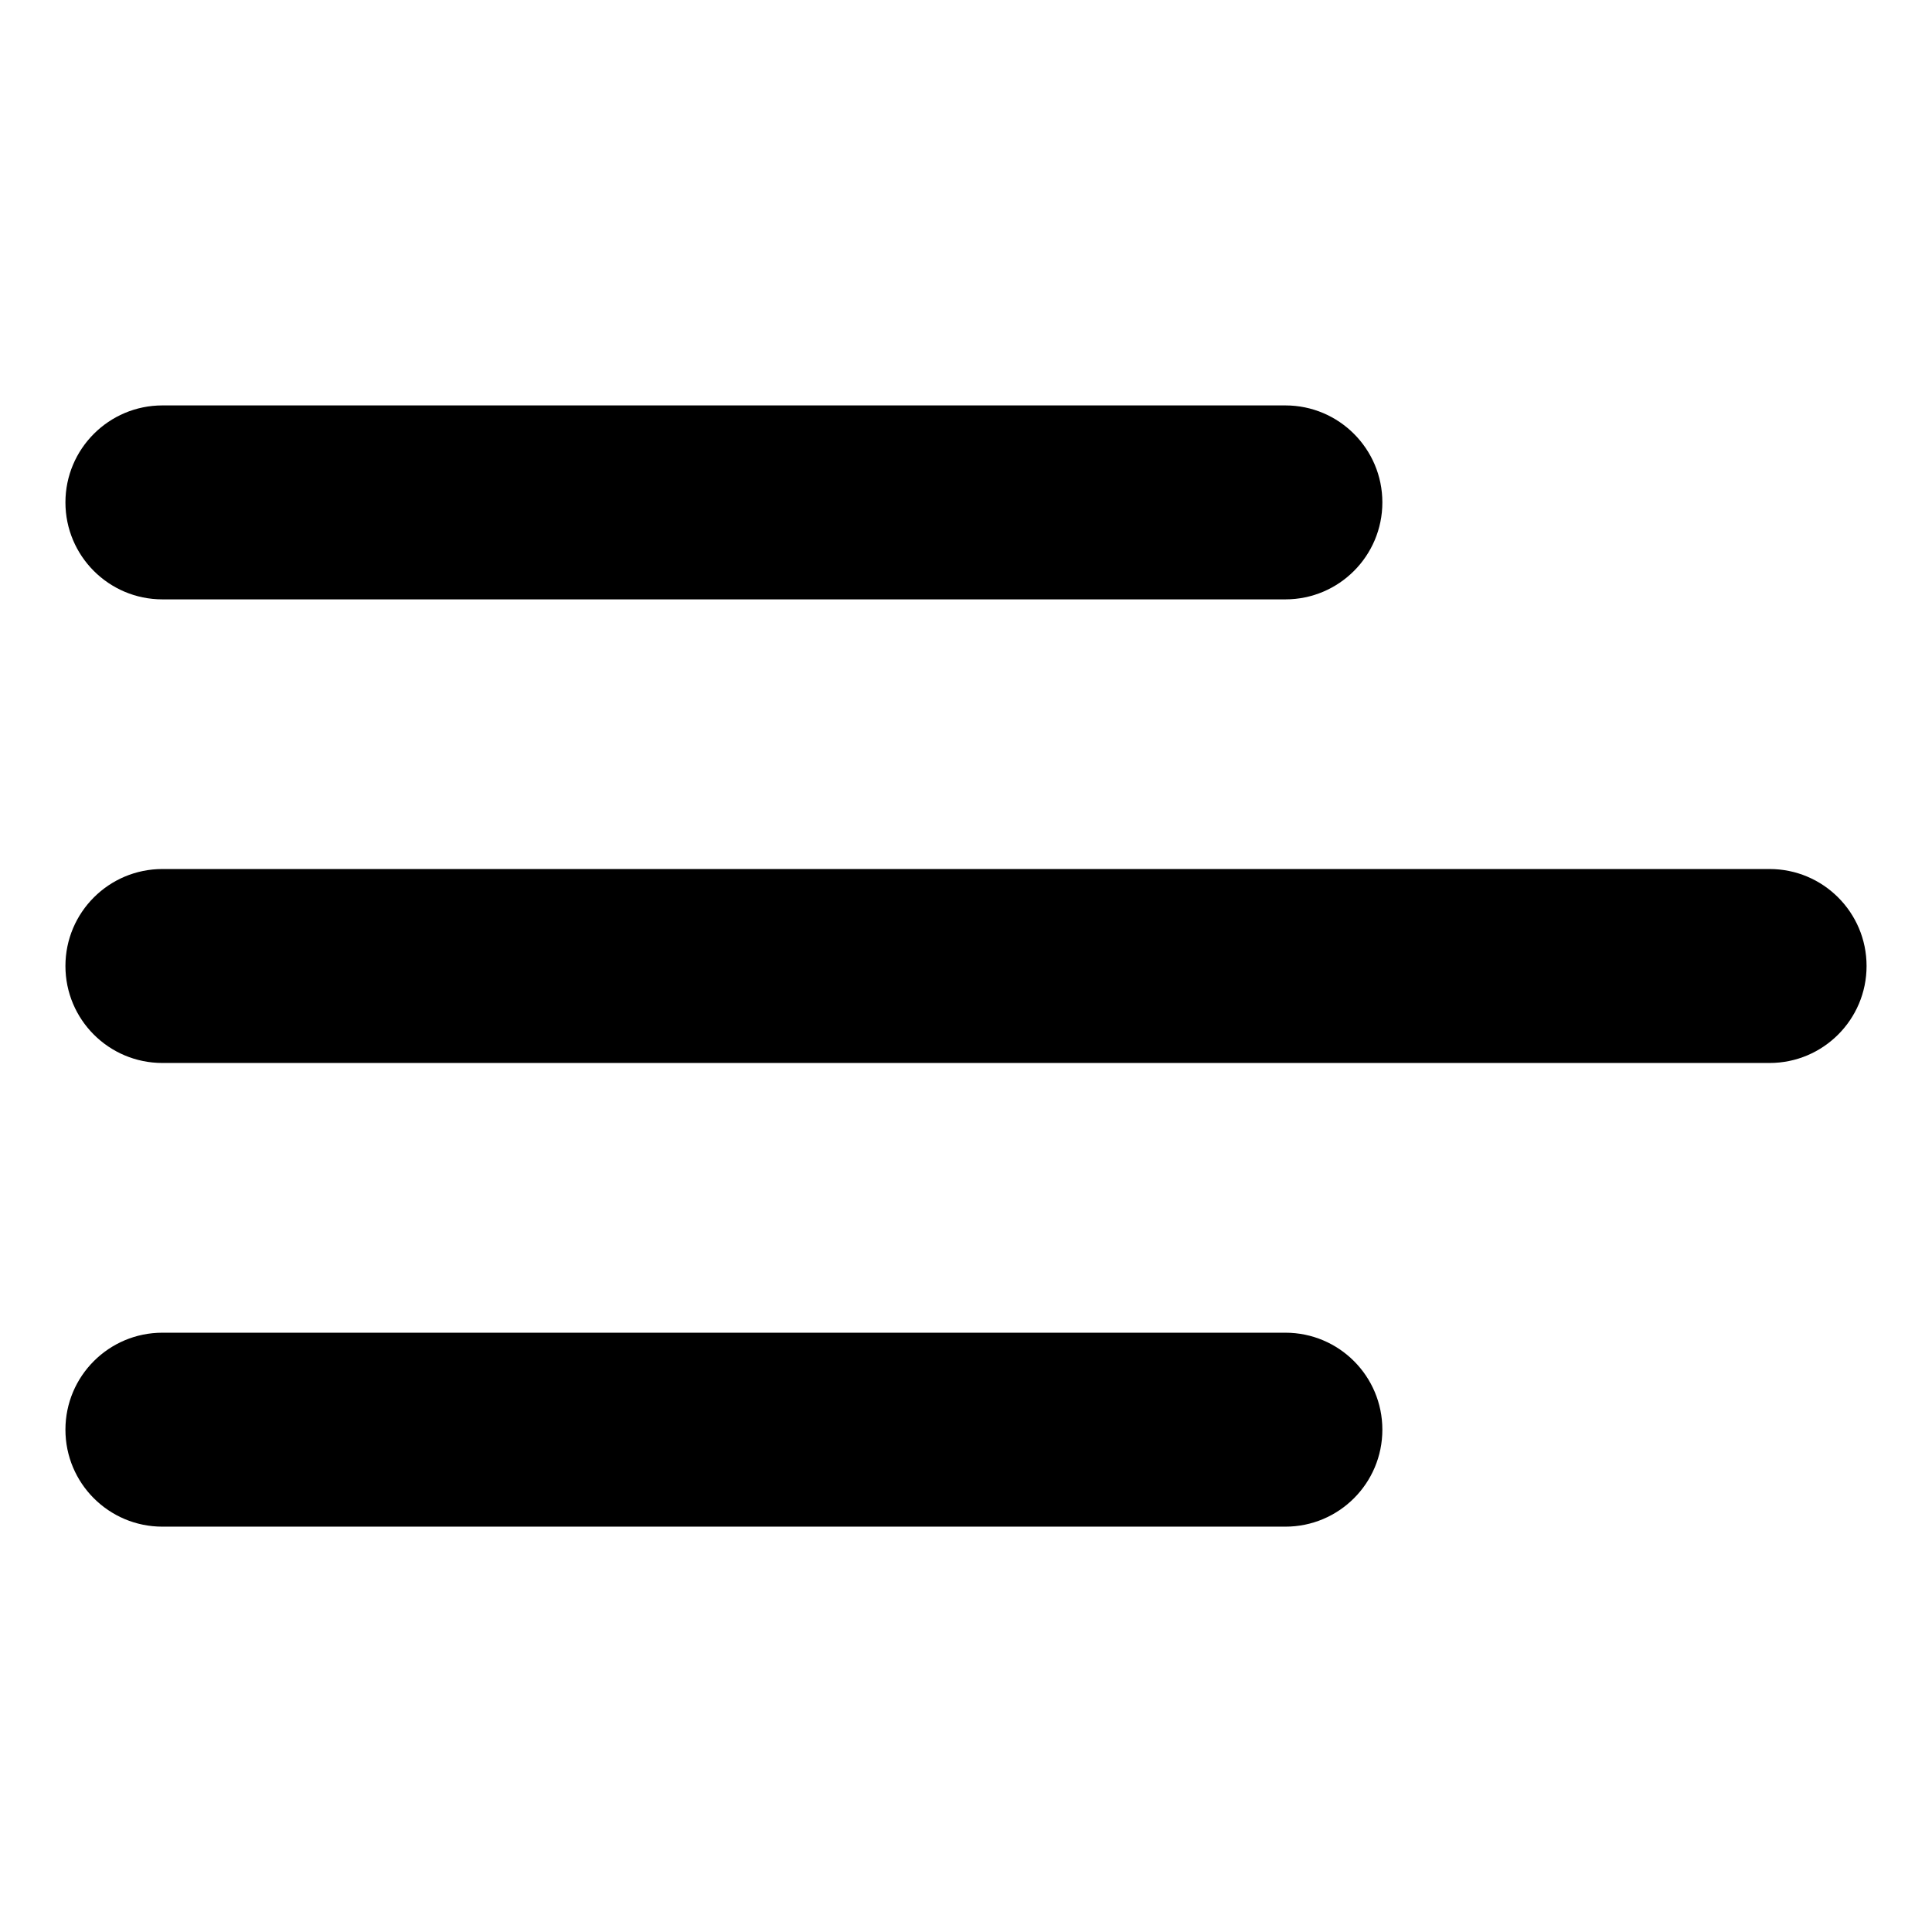 <?xml version="1.0" encoding="UTF-8"?><svg id="b" xmlns="http://www.w3.org/2000/svg" viewBox="0 0 256 256"><g id="c"><path id="d" d="M170.32,202.29H21.52c-7.1,0-12.85-5.75-12.85-12.85s5.76-12.85,12.85-12.85h148.8c7.1,0,12.85,5.75,12.85,12.85s-5.75,12.85-12.85,12.85Z"/><path id="e" d="M234.48,140.85H21.52c-7.1,0-12.85-5.75-12.85-12.85s5.76-12.85,12.85-12.85h212.96c7.1,0,12.85,5.76,12.85,12.85s-5.75,12.85-12.85,12.85Z"/><path id="f" d="M170.32,79.42H21.52c-7.1,0-12.85-5.76-12.85-12.85s5.76-12.85,12.85-12.85h148.8c7.1,0,12.85,5.76,12.85,12.85s-5.75,12.85-12.85,12.85Z"/></g></svg>
